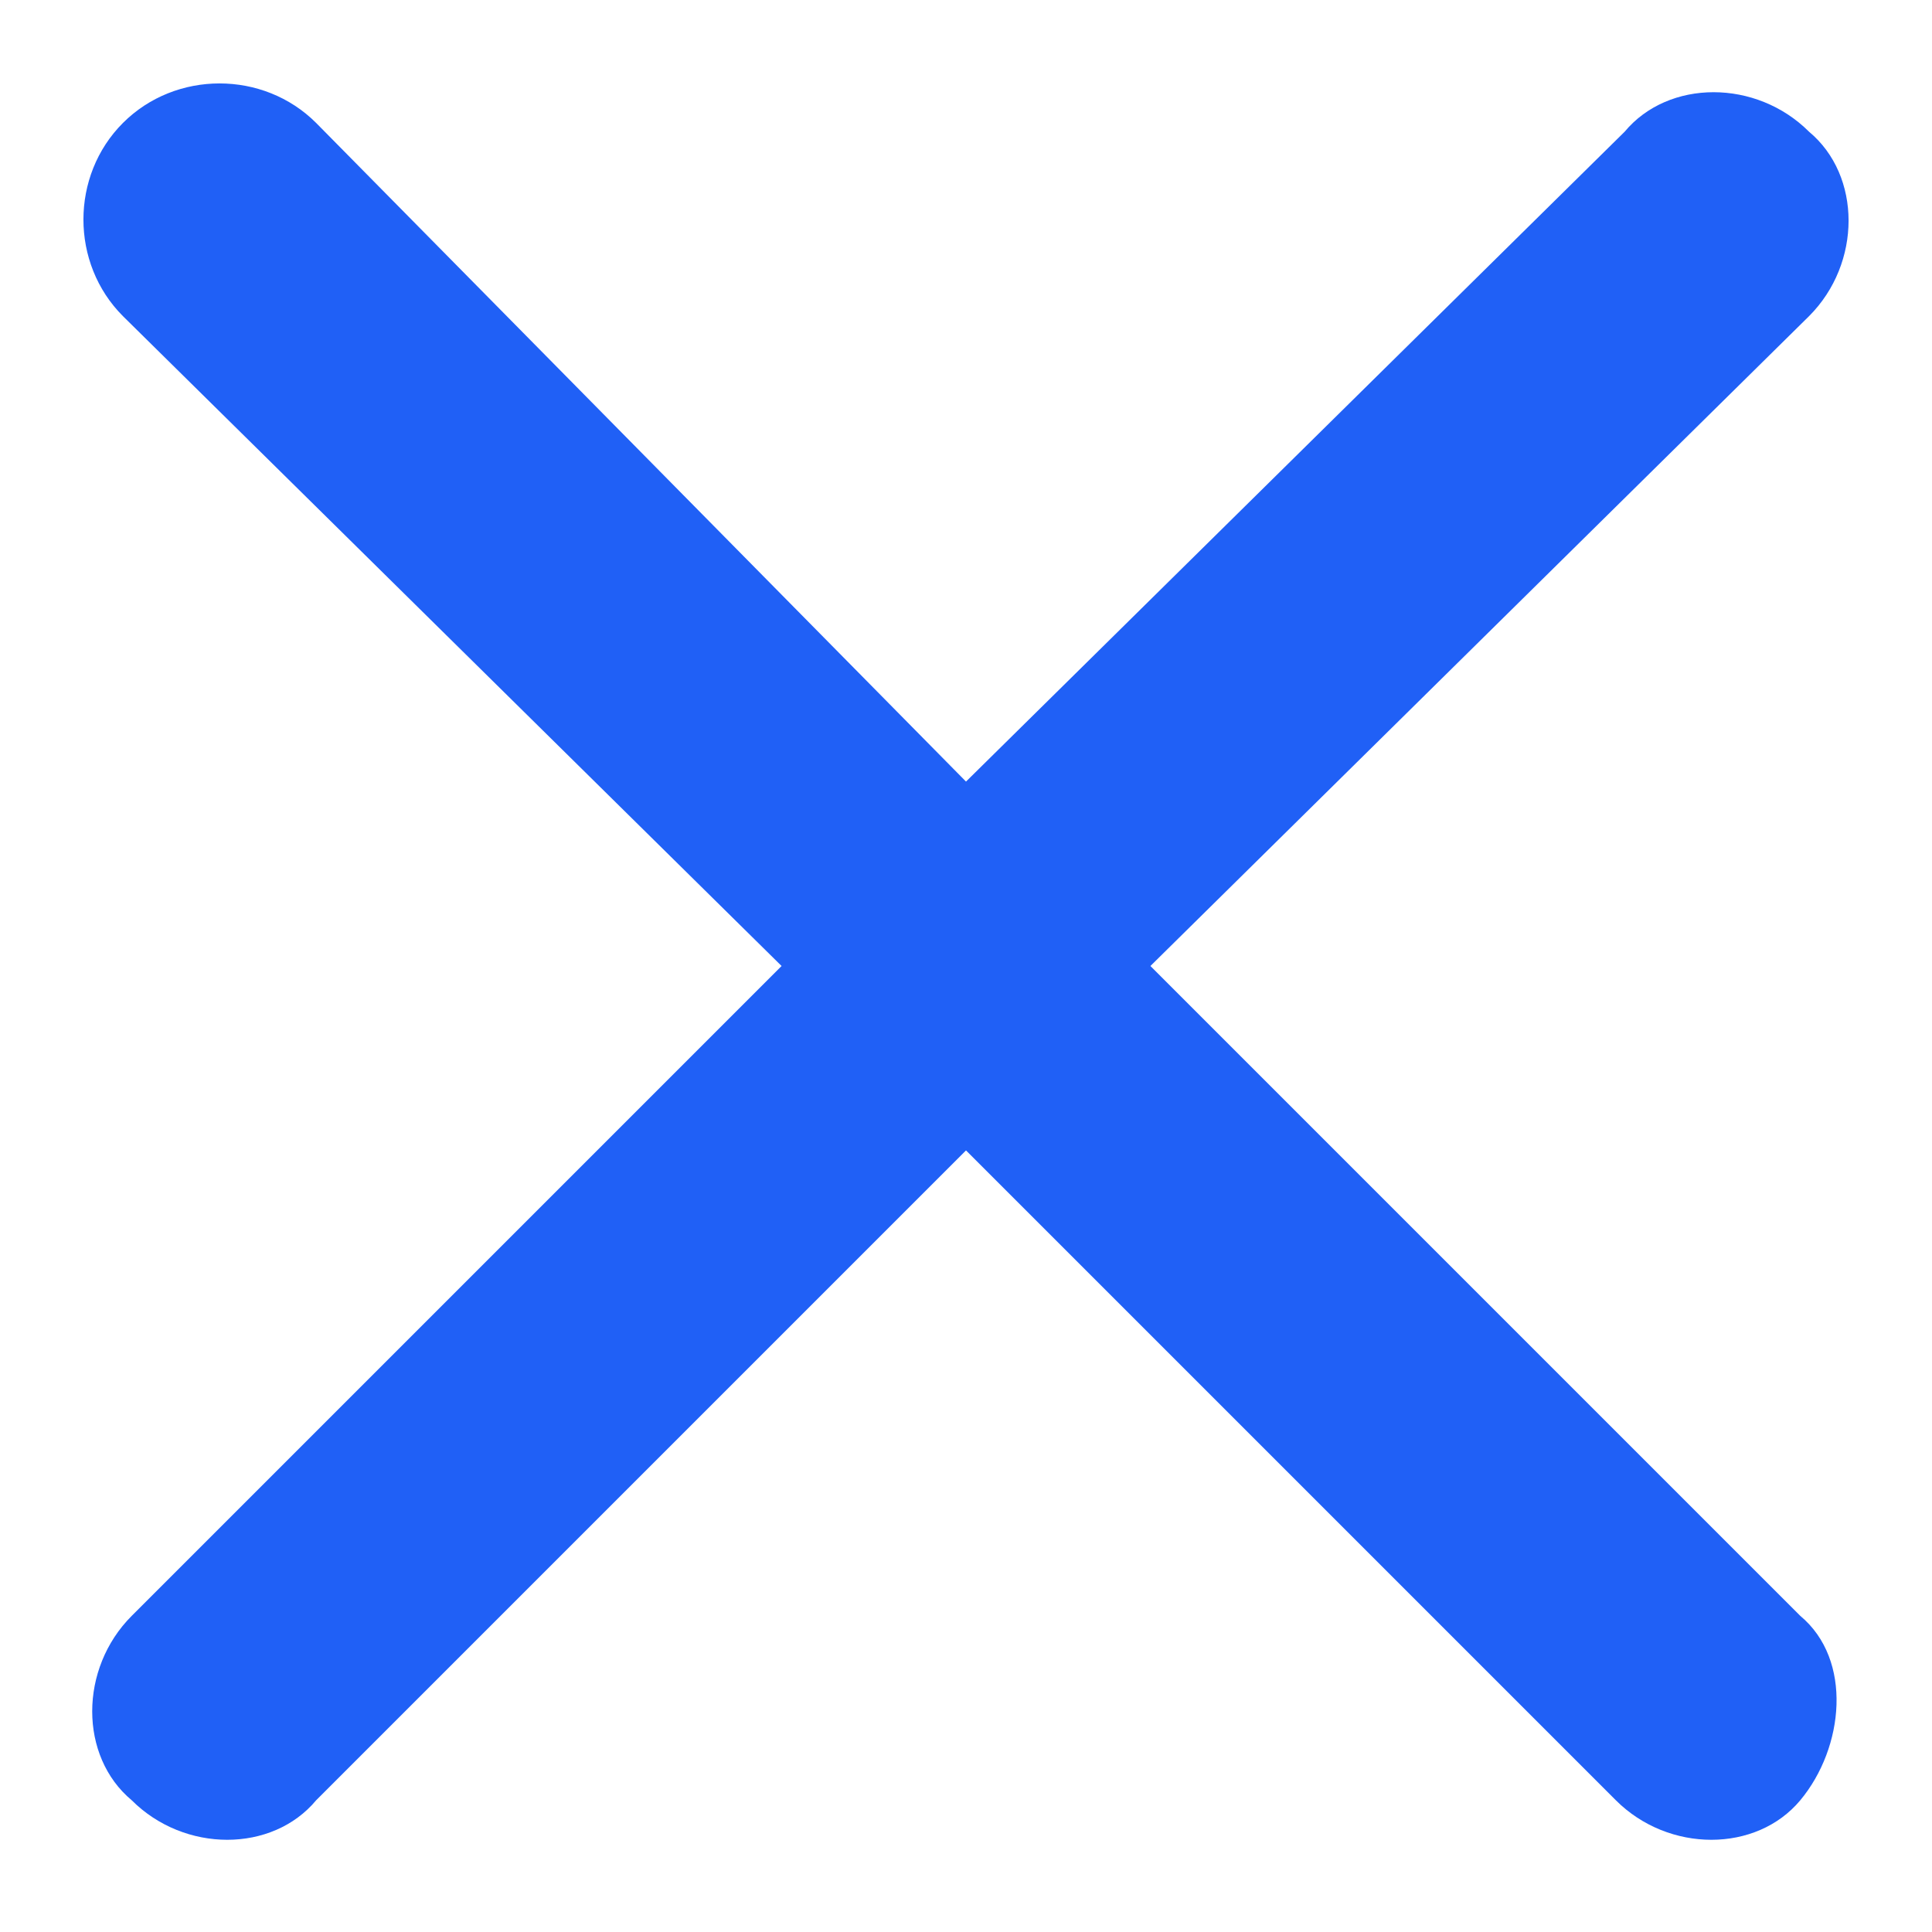 <?xml version="1.0" encoding="utf-8"?>
<!-- Generator: Adobe Illustrator 25.4.0, SVG Export Plug-In . SVG Version: 6.00 Build 0)  -->
<svg version="1.1" id="Слой_1" xmlns="http://www.w3.org/2000/svg" xmlns:xlink="http://www.w3.org/1999/xlink" x="0px" y="0px"
	 viewBox="0 0 22 22" style="enable-background:new 0 0 22 22;" xml:space="preserve">
<style type="text/css">
	.st0{fill:#2060F6;}
</style>
<path class="st0" d="M20.6,3.6c0.6-0.6,0.6-1.6,0-2.1c-0.6-0.6-1.6-0.6-2.1,0L11,8.9L3.6,1.4C3,0.8,2,0.8,1.4,1.4
	C0.8,2,0.8,3,1.4,3.6L8.9,11l-7.4,7.4c-0.6,0.6-0.6,1.6,0,2.1c0.6,0.6,1.6,0.6,2.1,0l7.4-7.4l7.4,7.4c0.6,0.6,1.6,0.6,2.1,0
	s0.6-1.6,0-2.1L13.1,11L20.6,3.6z"/>
</svg>
